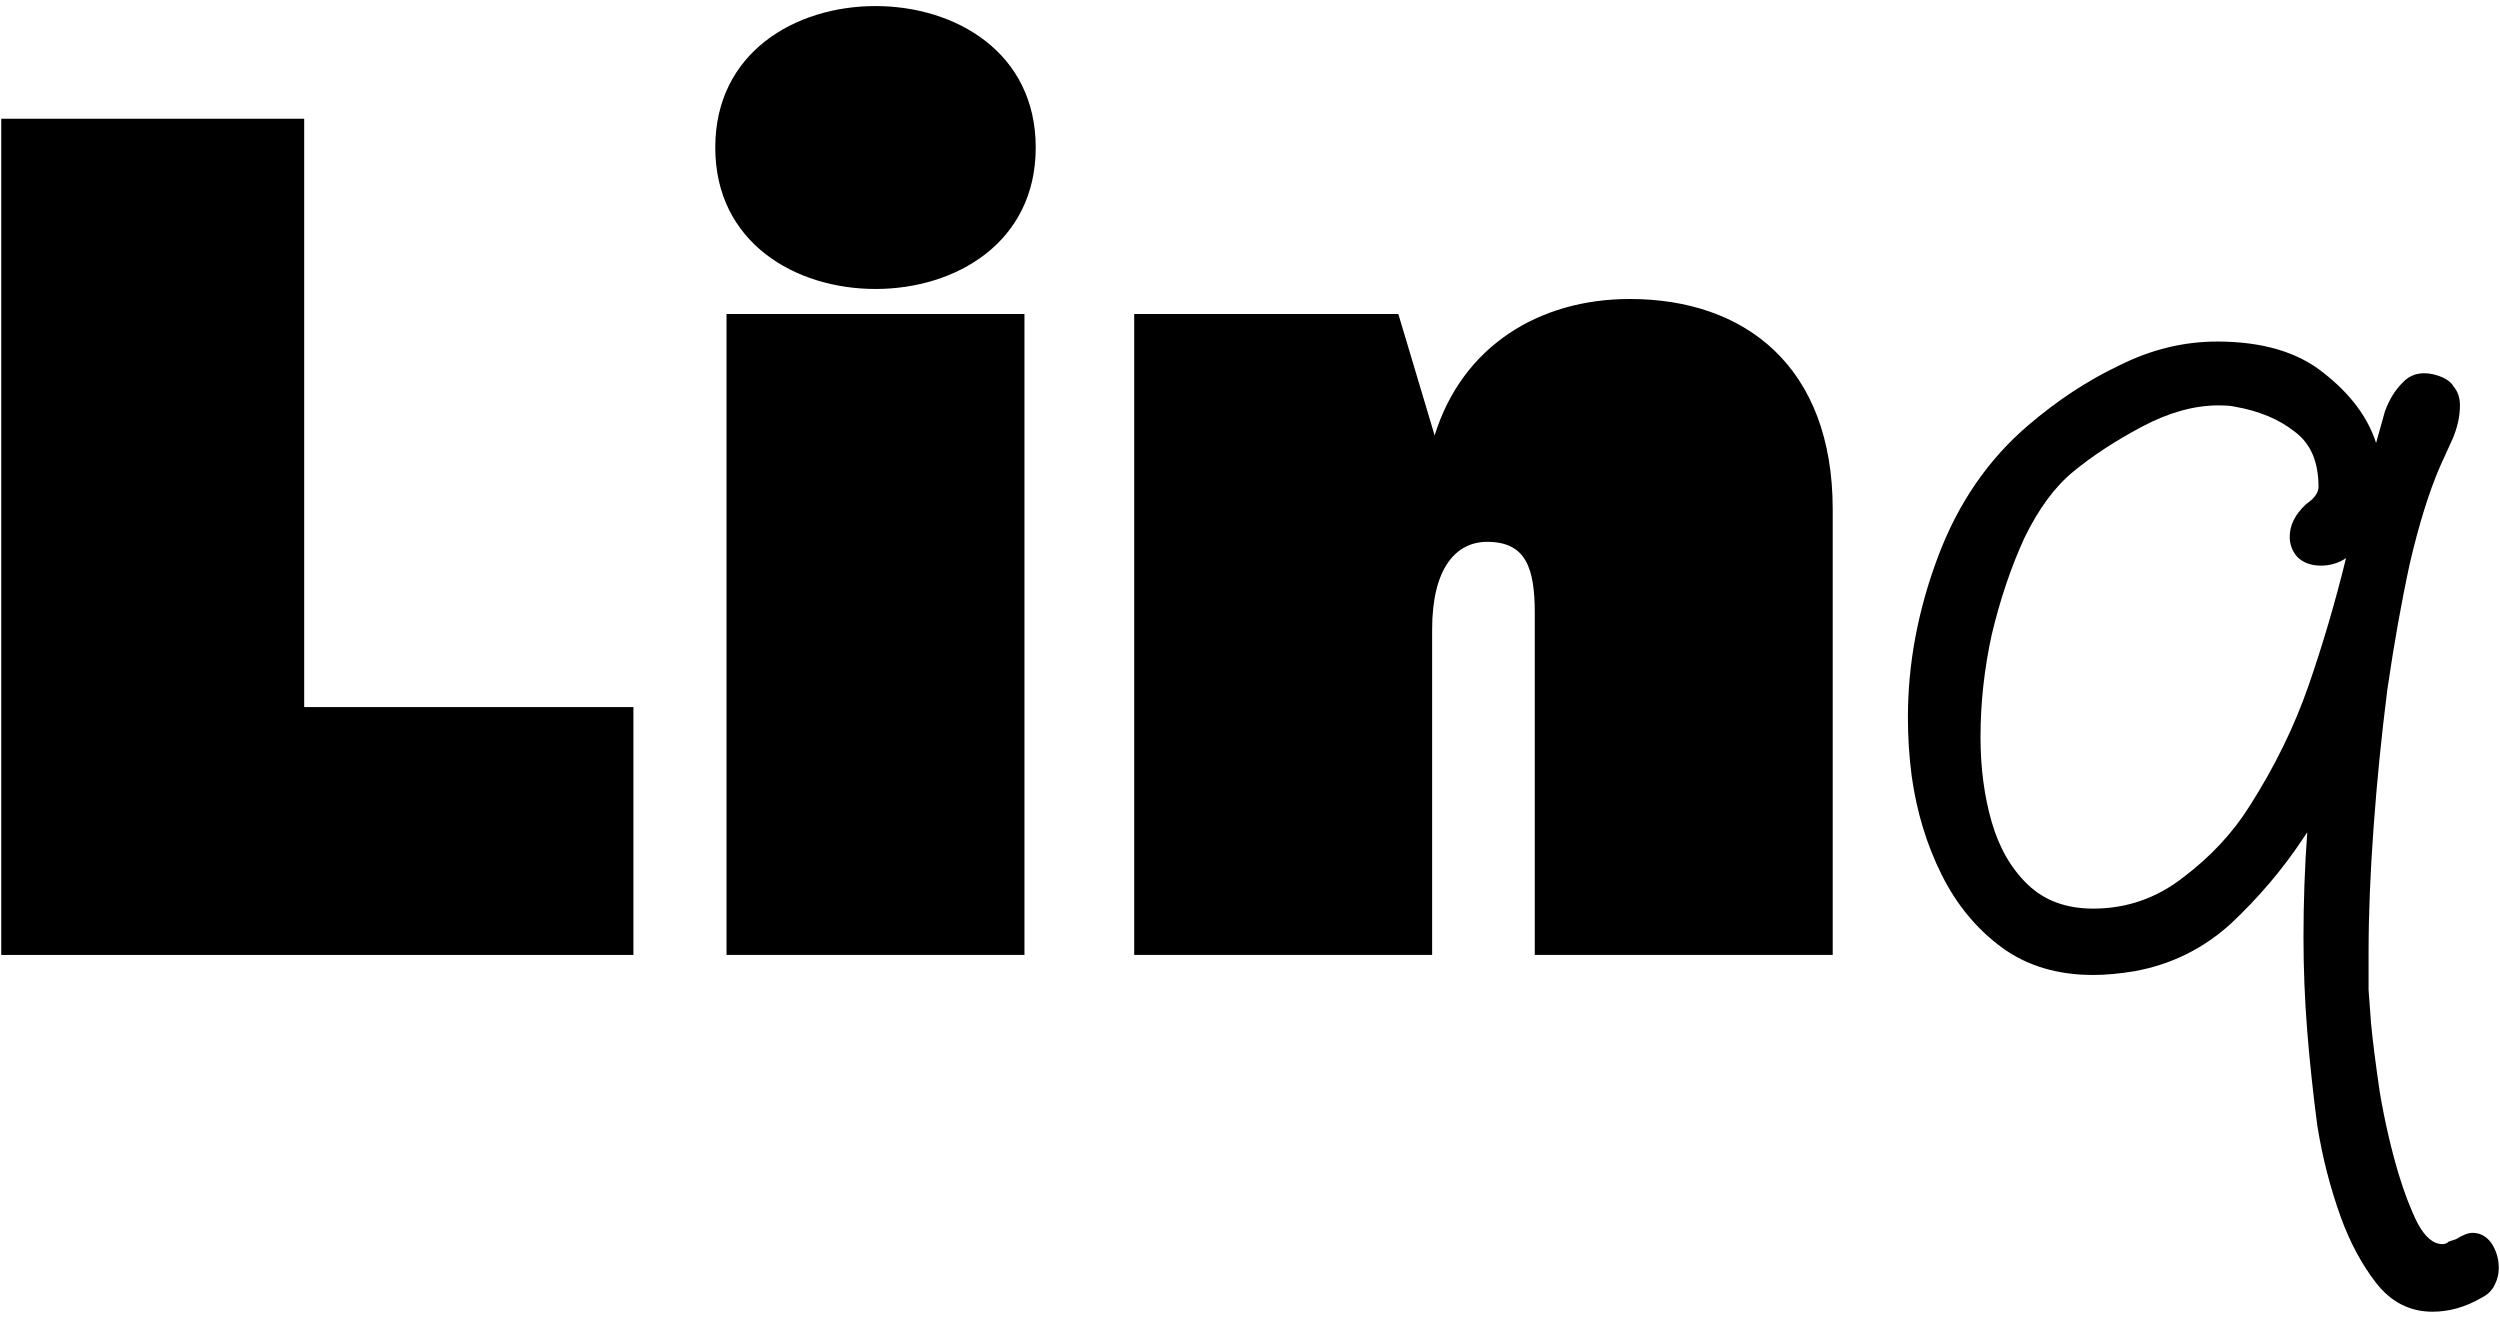 <svg width="332" height="175" viewBox="0 0 332 175" fill="none" xmlns="http://www.w3.org/2000/svg">
<path d="M0.166 15.767V126.816H84.118V93.9H40.396V15.767H0.166Z" fill="black"/>
<path d="M137.545 19.591C137.545 6.957 126.905 0.806 116.266 0.806C105.626 0.806 94.987 6.957 94.987 19.591C94.987 32.225 105.626 38.376 116.266 38.376C126.905 38.376 137.545 32.225 137.545 19.591ZM96.483 41.701V126.816H136.048V41.701H96.483Z" fill="black"/>
<path d="M185.699 41.701H150.622V126.816H190.187V83.594C190.187 75.448 193.346 71.957 197.502 71.957C202.655 71.957 203.819 75.448 203.819 81.432V126.816H243.384V67.635C243.384 48.683 231.747 39.706 216.453 39.706C204.317 39.706 194.177 46.023 190.52 57.826L185.699 41.701Z" fill="black"/>
<path d="M323.025 174.195C320.033 174.195 317.539 172.92 315.544 170.371C313.66 167.933 312.109 165.052 310.889 161.727C309.449 157.737 308.396 153.636 307.731 149.425C307.177 145.213 306.733 141.057 306.401 136.957C306.068 132.745 305.902 128.589 305.902 124.489C305.902 119.834 306.068 115.179 306.401 110.525L305.736 111.522C303.076 115.512 299.918 119.225 296.26 122.66C292.603 125.985 288.336 128.091 283.46 128.977C281.465 129.31 279.636 129.476 277.974 129.476C273.208 129.476 269.163 128.257 265.838 125.819C262.513 123.381 259.854 120.167 257.859 116.177C255.864 112.187 254.534 107.809 253.869 103.044C253.536 100.495 253.37 97.89 253.37 95.23C253.37 88.138 254.7 81.044 257.36 73.952C260.02 66.859 264.01 61.04 269.329 56.496C273.208 53.172 277.253 50.512 281.465 48.517C285.676 46.411 289.999 45.358 294.432 45.358C300.416 45.358 305.126 46.743 308.562 49.514C312.109 52.285 314.436 55.388 315.544 58.824C315.877 57.605 316.265 56.219 316.708 54.668C317.262 53.116 318.038 51.842 319.035 50.844C320.033 49.736 321.363 49.348 323.025 49.681C324.466 50.013 325.408 50.567 325.851 51.343C326.405 52.008 326.682 52.839 326.682 53.837C326.682 55.277 326.35 56.773 325.685 58.325C325.02 59.766 324.466 60.985 324.022 61.982C322.582 65.307 321.252 69.574 320.033 74.783C318.924 79.881 317.927 85.478 317.04 91.573C316.265 97.669 315.655 103.764 315.212 109.86C314.768 115.955 314.547 121.496 314.547 126.484C314.547 128.257 314.547 129.919 314.547 131.471C314.658 133.133 314.768 134.629 314.879 135.959C315.101 138.287 315.489 141.335 316.043 145.103C316.708 148.982 317.539 152.583 318.537 155.908C319.312 158.457 320.144 160.618 321.03 162.392C322.028 164.276 323.136 165.218 324.355 165.218C324.687 165.218 324.965 165.107 325.186 164.885C325.519 164.774 325.851 164.664 326.184 164.553C327.07 163.999 327.791 163.722 328.345 163.722C329.342 163.722 330.173 164.165 330.838 165.052C331.503 166.049 331.836 167.157 331.836 168.376C331.836 169.152 331.67 169.873 331.337 170.537C331.005 171.313 330.395 171.923 329.508 172.366C327.403 173.585 325.242 174.195 323.025 174.195ZM277.974 120.665C282.407 120.665 286.397 119.28 289.943 116.509C293.6 113.739 296.537 110.58 298.754 107.034C302.079 101.825 304.683 96.505 306.567 91.074C308.451 85.644 310.114 79.992 311.554 74.118C310.557 74.783 309.449 75.115 308.23 75.115C306.9 75.115 305.847 74.727 305.071 73.952C304.406 73.176 304.074 72.289 304.074 71.292C304.074 69.74 304.794 68.299 306.235 66.969L307.066 66.305C307.62 65.75 307.897 65.196 307.897 64.642C307.897 61.317 306.844 58.879 304.739 57.328C302.633 55.665 299.973 54.557 296.759 54.003C296.316 53.892 295.595 53.837 294.598 53.837C291.384 53.837 288.004 54.779 284.457 56.663C280.911 58.547 277.863 60.541 275.314 62.647C272.876 64.642 270.715 67.579 268.831 71.458C267.057 75.337 265.617 79.604 264.508 84.258C263.511 88.802 263.012 93.346 263.012 97.89C263.012 101.991 263.511 105.759 264.508 109.195C265.506 112.63 267.113 115.401 269.329 117.507C271.546 119.612 274.427 120.665 277.974 120.665Z" fill="black"/>
</svg>
